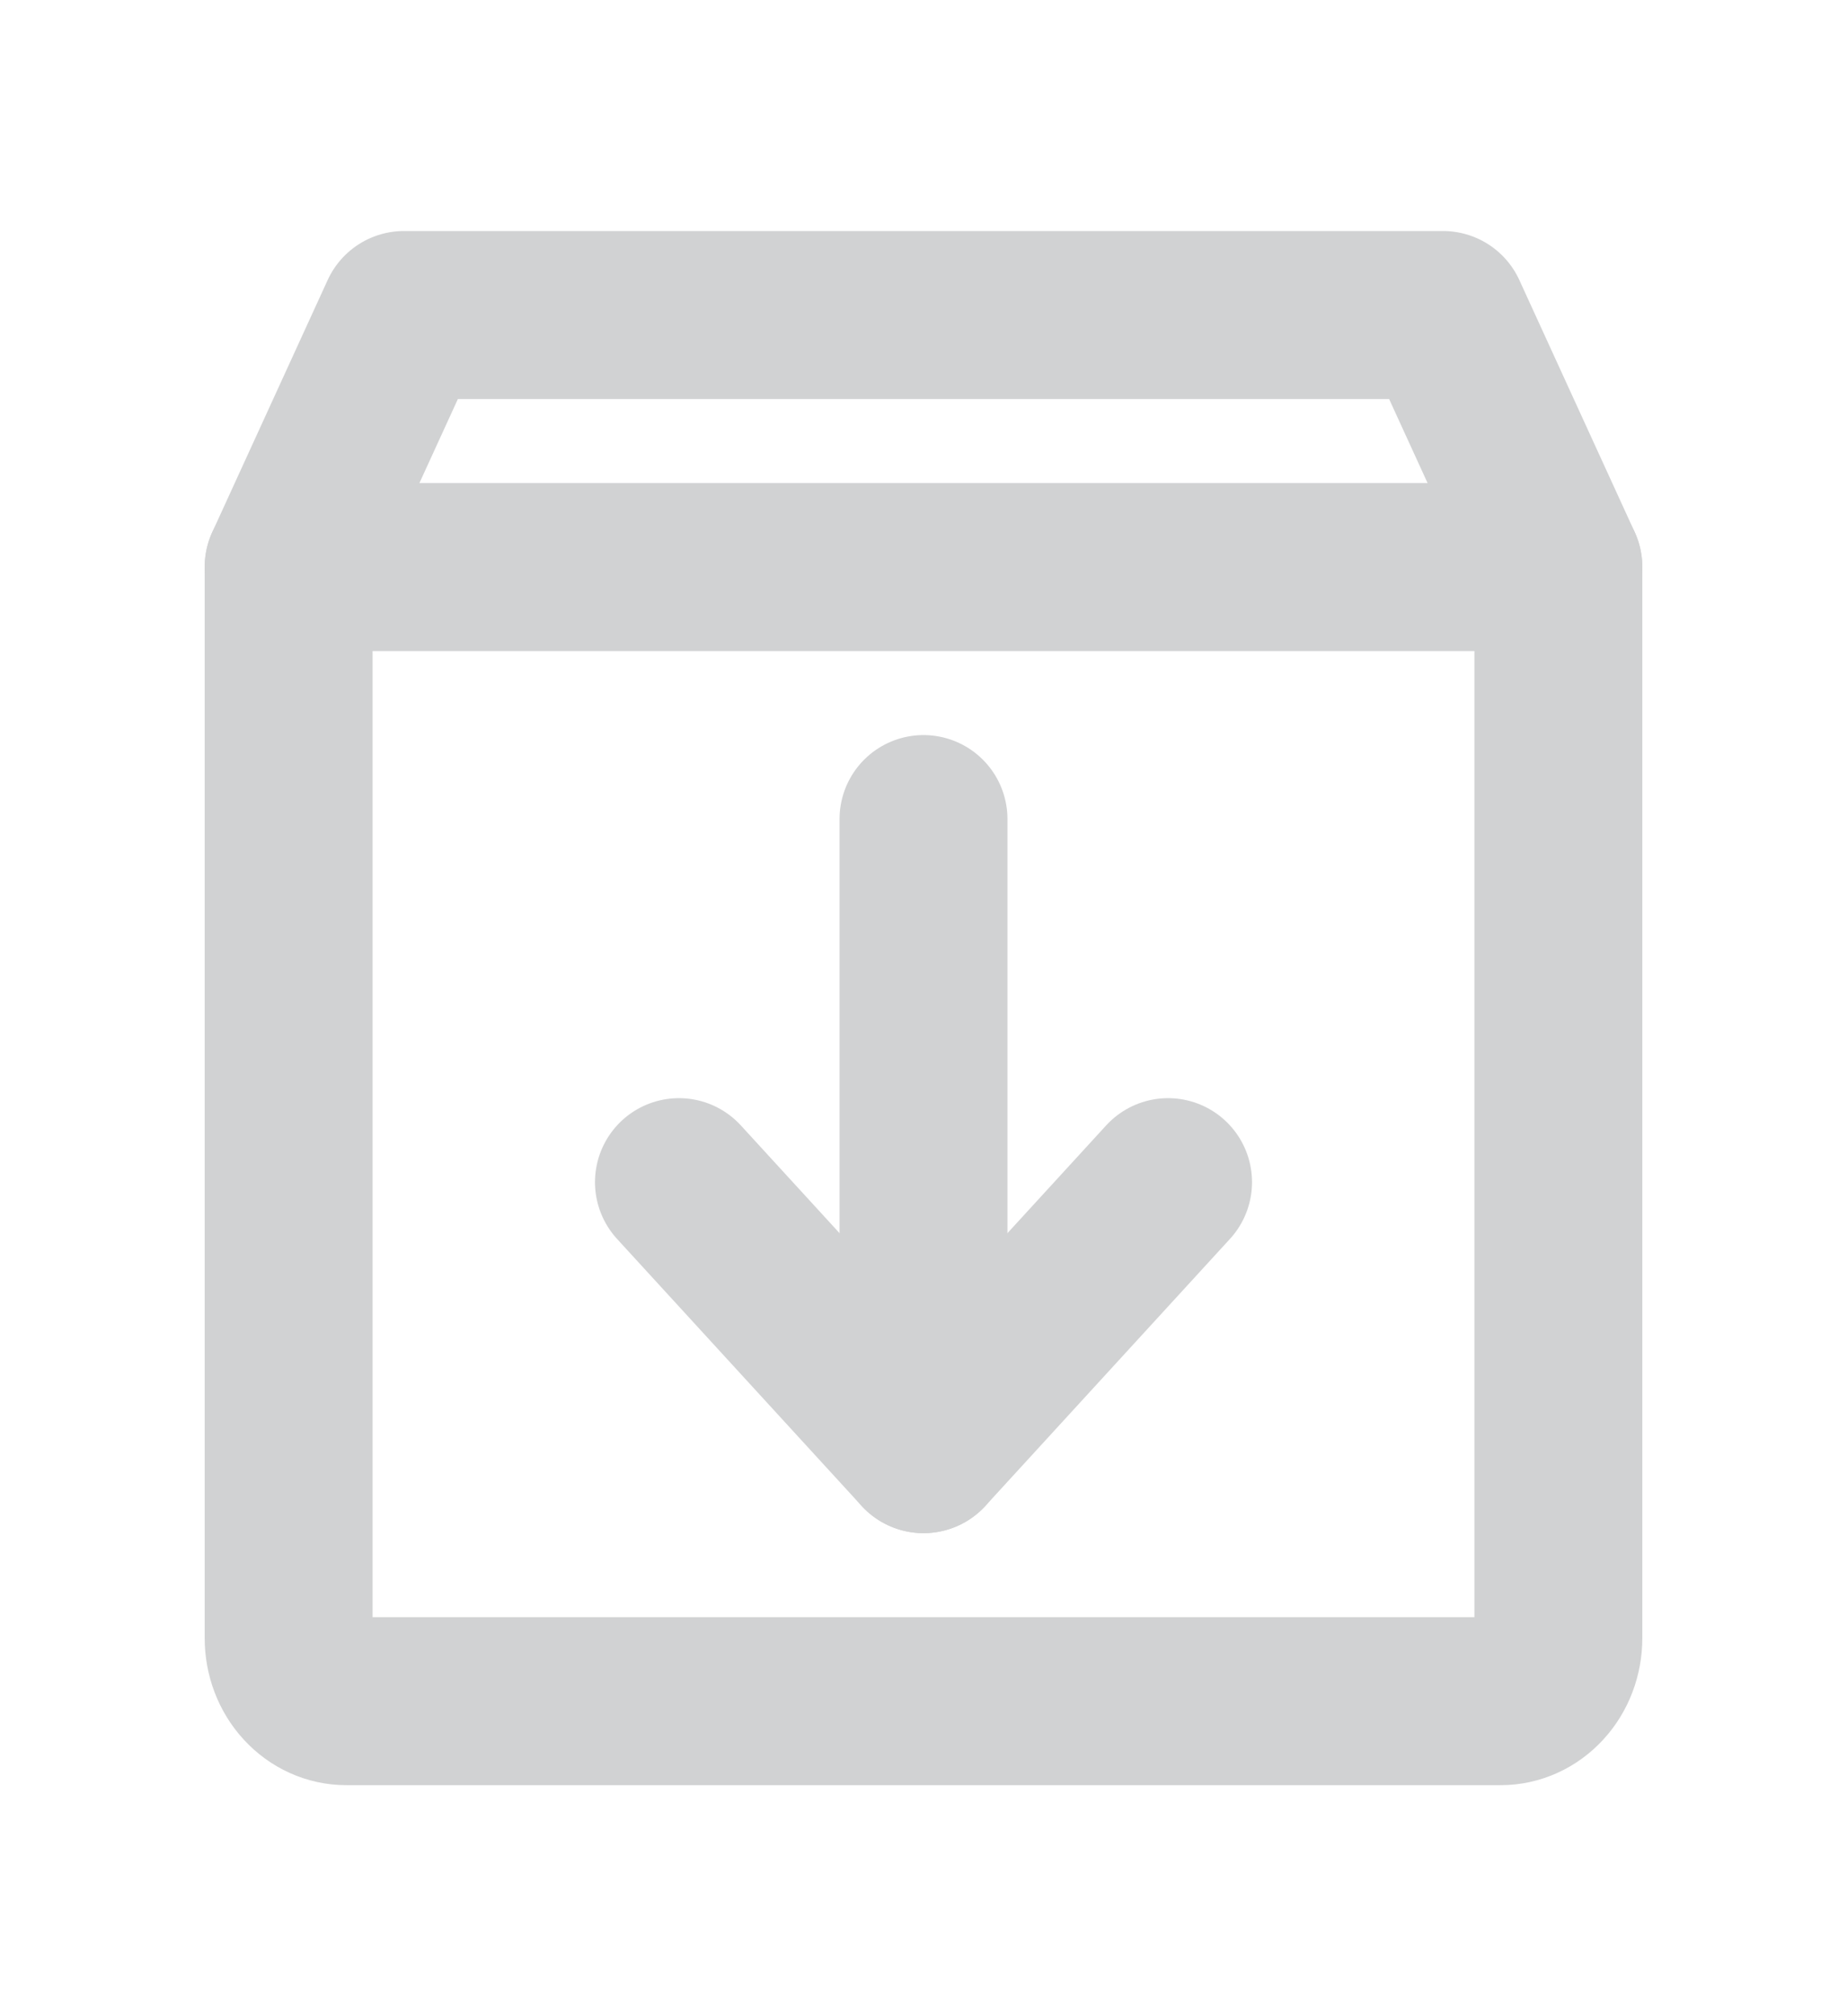 <svg width="22" height="24" viewBox="0 0 22 24" fill="none" xmlns="http://www.w3.org/2000/svg">
<path d="M17.875 20.25H4.125C3.943 20.25 3.768 20.171 3.639 20.03C3.51 19.89 3.438 19.699 3.438 19.5V6.75L4.812 3.75H17.188L18.562 6.75V19.5C18.562 19.699 18.49 19.89 18.361 20.03C18.232 20.171 18.057 20.25 17.875 20.25Z" stroke="#D1D2D3" stroke-width="2" stroke-linecap="round" stroke-linejoin="round"/>
<path d="M8.087 14.072L11 17.25L13.913 14.072" stroke="#D1D2D3" stroke-width="2" stroke-linecap="round" stroke-linejoin="round"/>
<path d="M11 9.75V17.25" stroke="#D1D2D3" stroke-width="2" stroke-linecap="round" stroke-linejoin="round"/>
<path d="M3.438 6.75H18.562" stroke="#D1D2D3" stroke-width="2" stroke-linecap="round" stroke-linejoin="round"/>
</svg>
